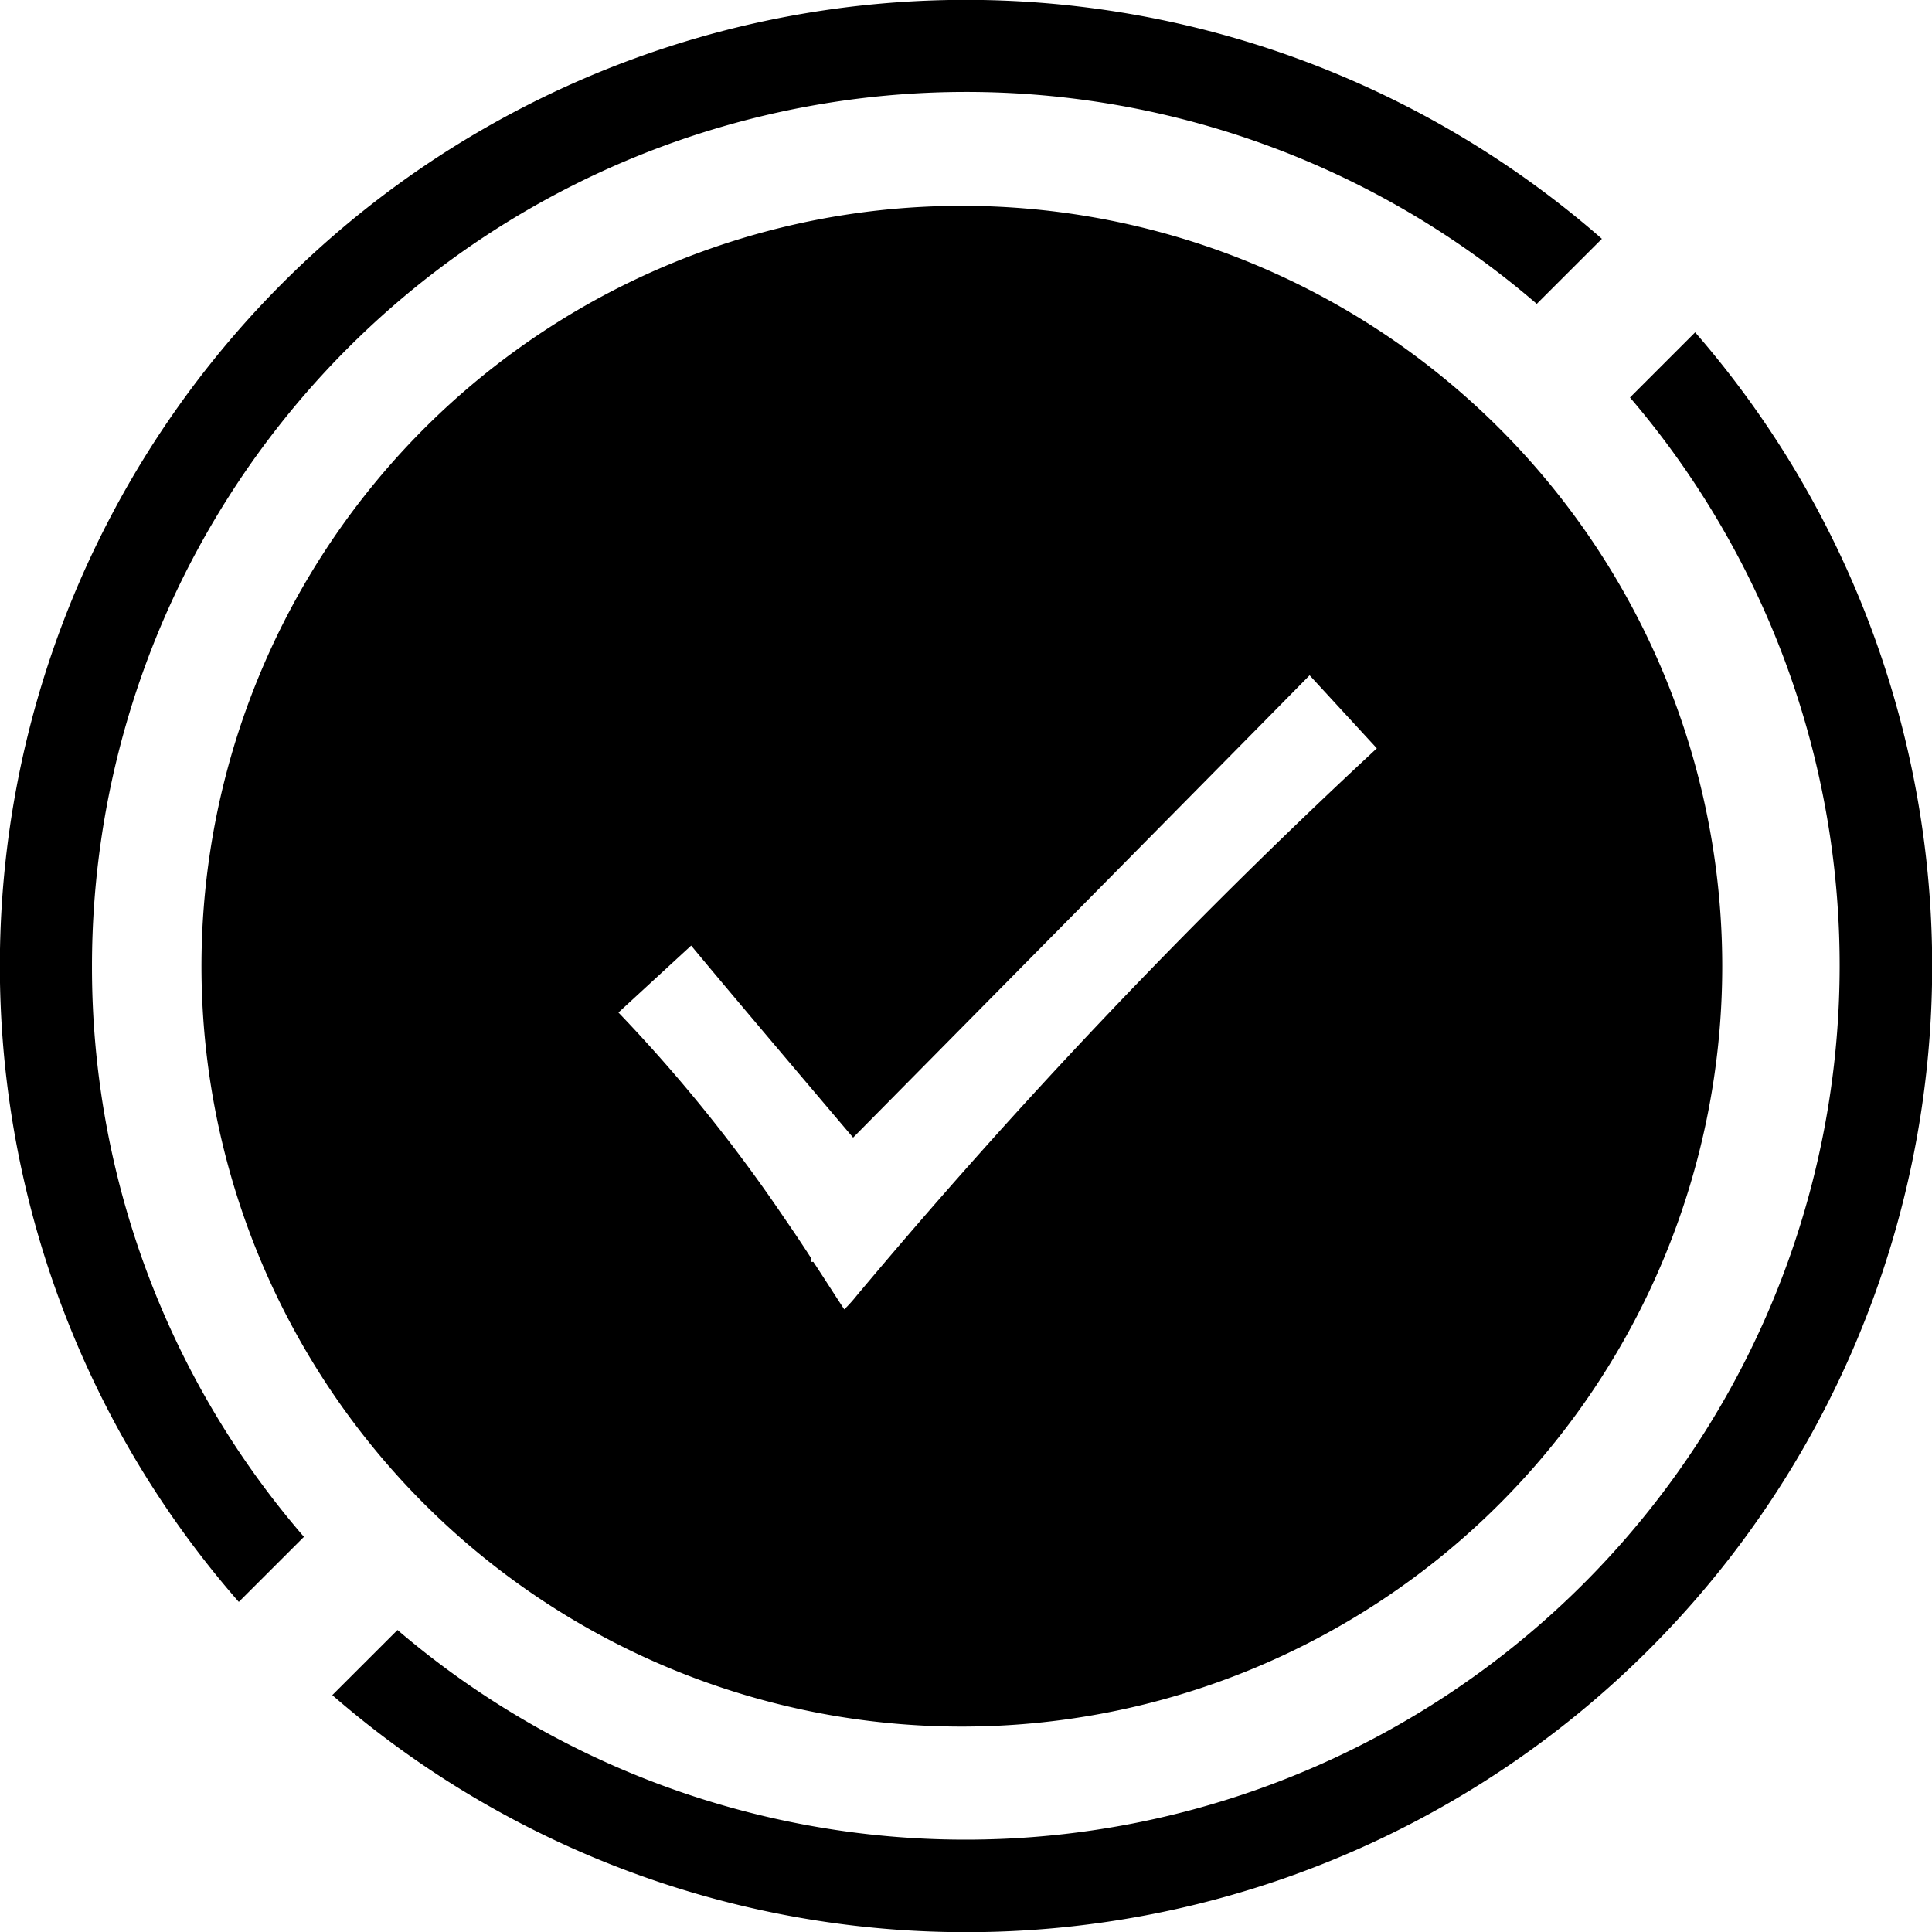<svg xmlns="http://www.w3.org/2000/svg" width="28" height="28" viewBox="0 0 28 28">
  <path id="Path_323" data-name="Path 323" d="M2013.681,1198.983A11.02,11.02,0,1,0,2024.7,1210,11.02,11.02,0,0,0,2013.681,1198.983Zm5.912,7.957a86.983,86.983,0,0,0-7.437,7.837,2.218,2.218,0,0,1-.18.2c-.155-.236-.3-.465-.448-.689-.012,0-.023,0-.035,0,0-.019,0-.039,0-.058-.129-.2-.258-.392-.39-.583a22.558,22.558,0,0,0-2.4-2.973l1.054-.97c.531.644,2.347,2.783,2.347,2.783s5.8-5.869,6.616-6.7l.974,1.058Zm-18.52,3.06a12.62,12.62,0,0,0,3.072,8.273l-.944.943a14,14,0,0,1,19.755-19.755l-.944.943a12.669,12.669,0,0,0-20.939,9.6Zm23.234-9.183-.944.944a12.669,12.669,0,0,1-17.862,17.862l-.945.944a14,14,0,0,0,19.751-19.751Z" transform="translate(-1999.74 -1196)"/>
</svg>
